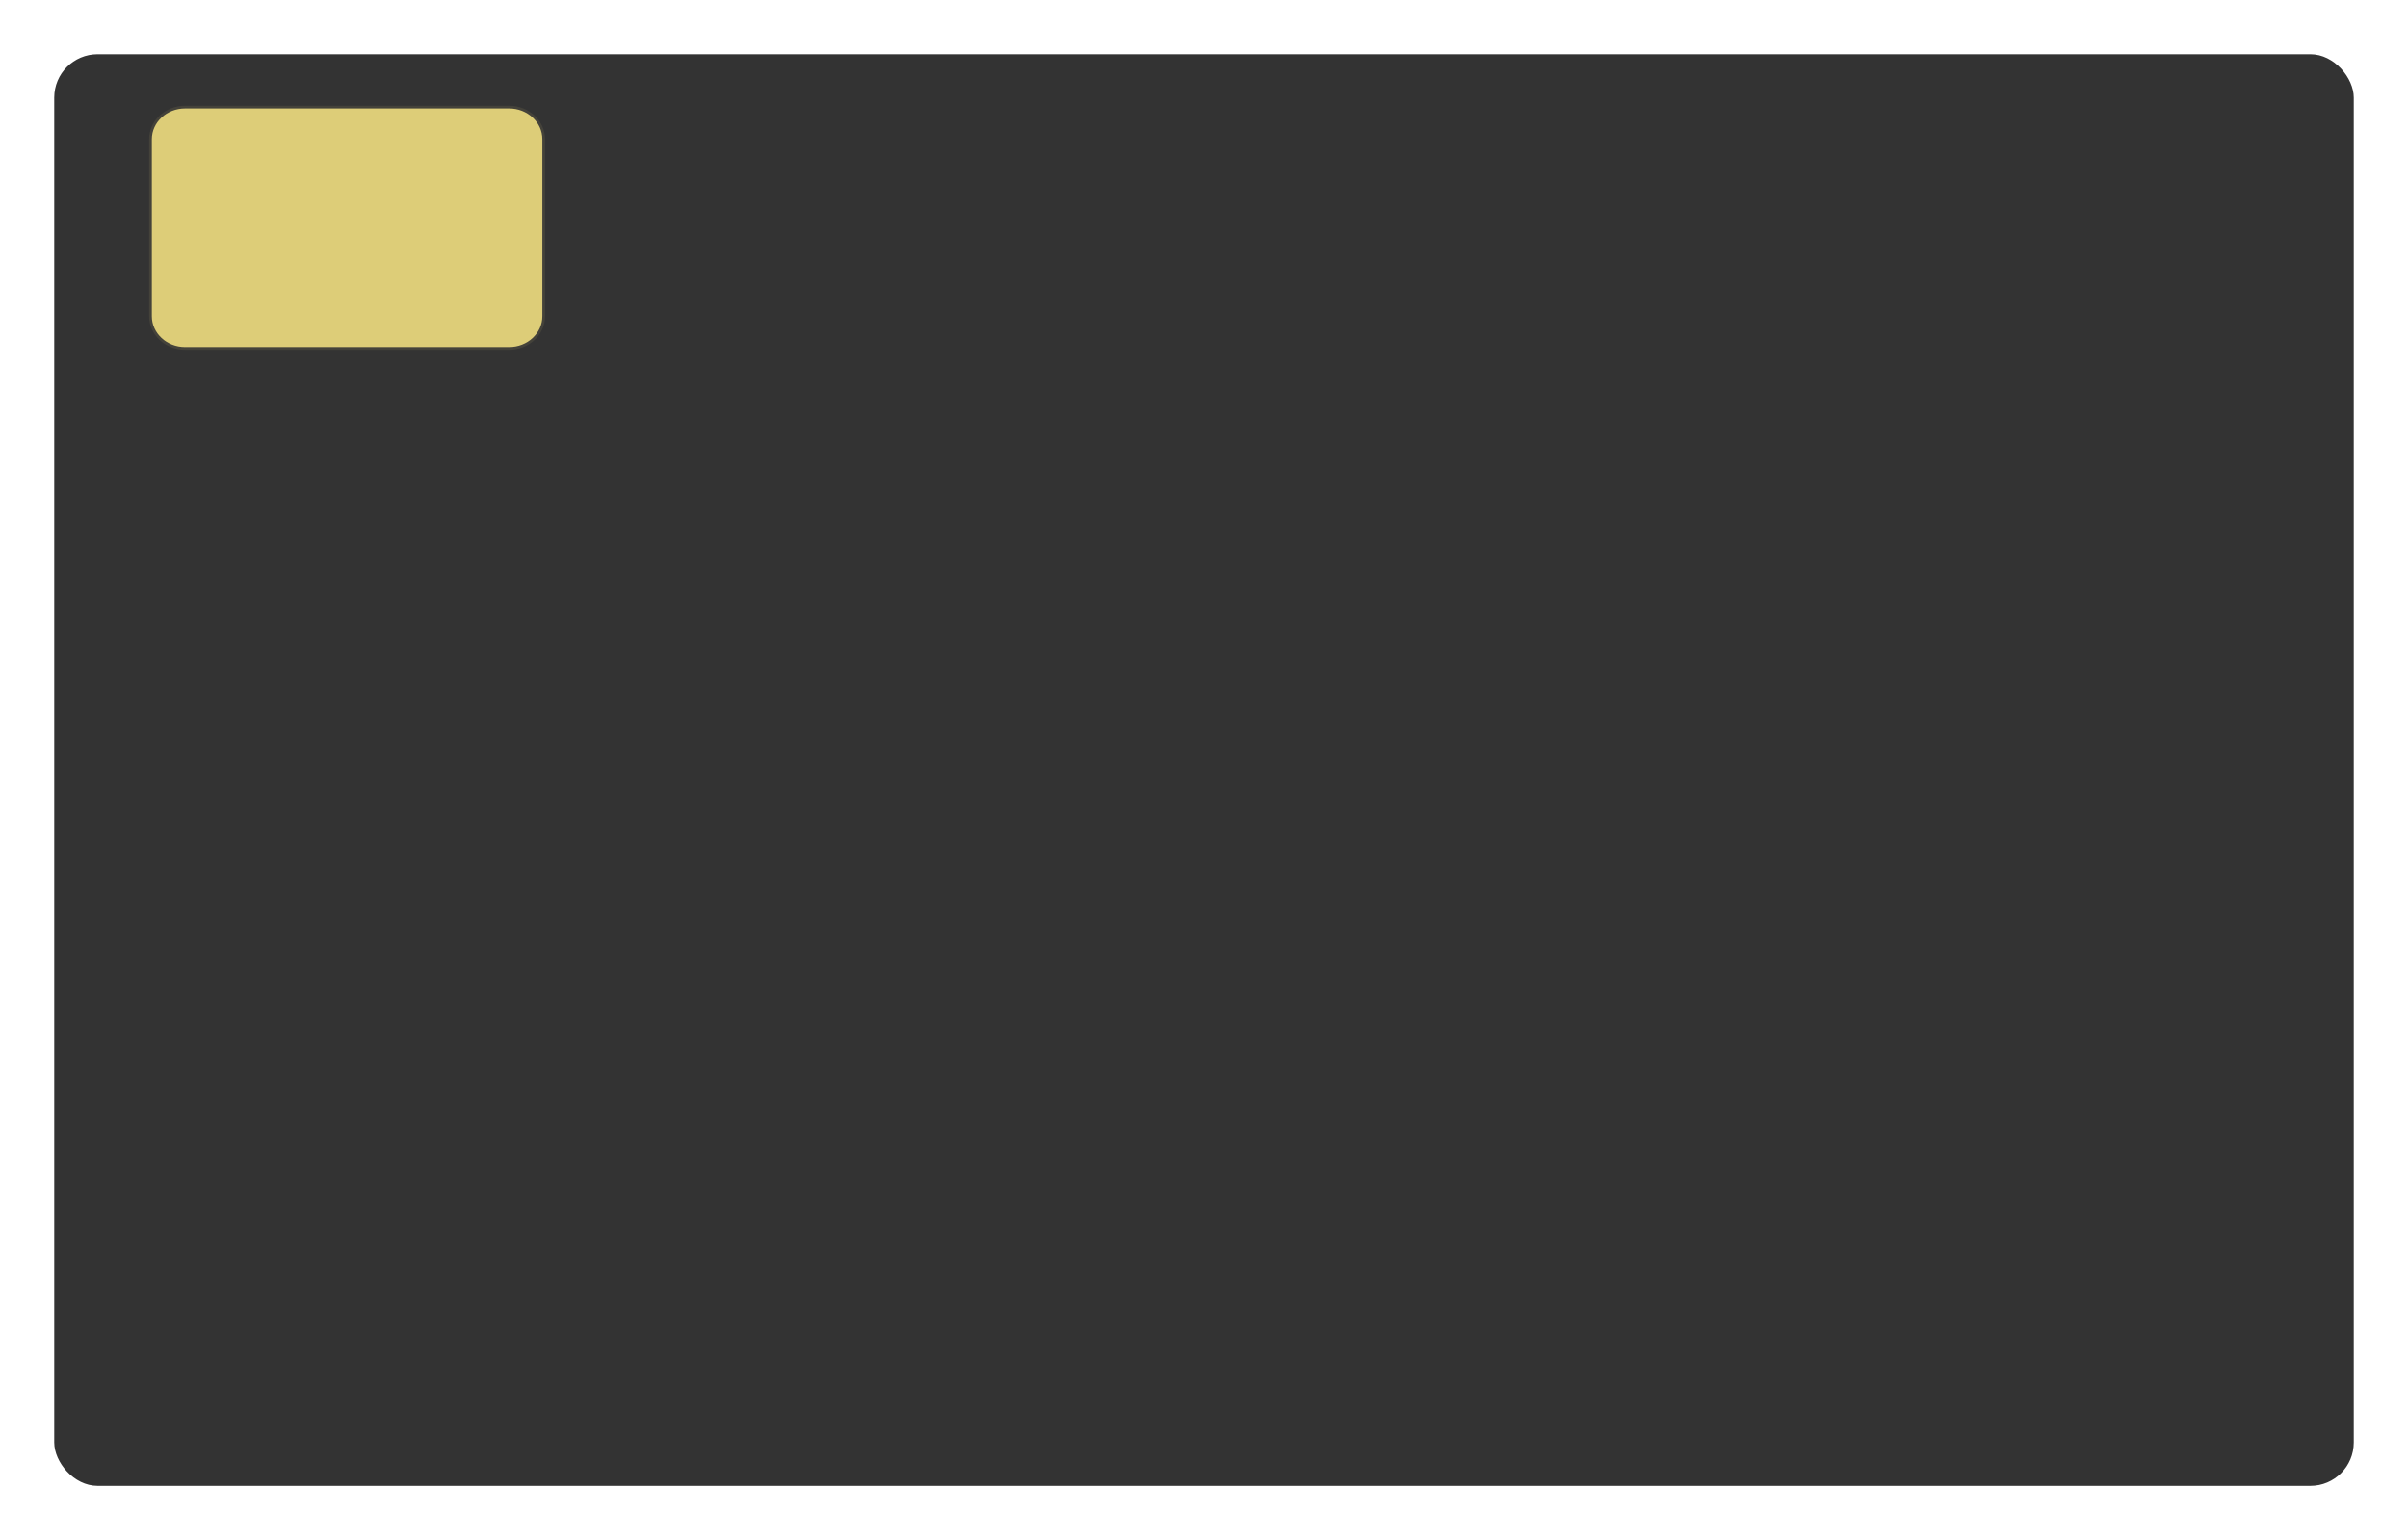 <svg width="222" height="142" viewBox="0 0 222 142" fill="none" xmlns="http://www.w3.org/2000/svg">
<g filter="url(#filter0_d_1_209)">
<rect x="2" y="2" width="212" height="132" rx="4" fill="#333333"/>
</g>
<path d="M46.936 10H17.064C15.372 10 14 11.271 14 12.839V29.161C14 30.729 15.372 32 17.064 32H46.936C48.628 32 50 30.729 50 29.161V12.839C50 11.271 48.628 10 46.936 10Z" fill="#DDCD78" stroke="#DDCD78" stroke-opacity="0.1" stroke-width="0.5"/>
<defs>
<filter id="filter0_d_1_209" x="0" y="0" width="222" height="142" filterUnits="userSpaceOnUse" color-interpolation-filters="sRGB">
<feFlood flood-opacity="0" result="BackgroundImageFix"/>
<feColorMatrix in="SourceAlpha" type="matrix" values="0 0 0 0 0 0 0 0 0 0 0 0 0 0 0 0 0 0 127 0" result="hardAlpha"/>
<feOffset dx="3" dy="3"/>
<feGaussianBlur stdDeviation="2.5"/>
<feColorMatrix type="matrix" values="0 0 0 0 0 0 0 0 0 0 0 0 0 0 0 0 0 0 0.25 0"/>
<feBlend mode="normal" in2="BackgroundImageFix" result="effect1_dropShadow_1_209"/>
<feBlend mode="normal" in="SourceGraphic" in2="effect1_dropShadow_1_209" result="shape"/>
</filter>
</defs>
</svg>
